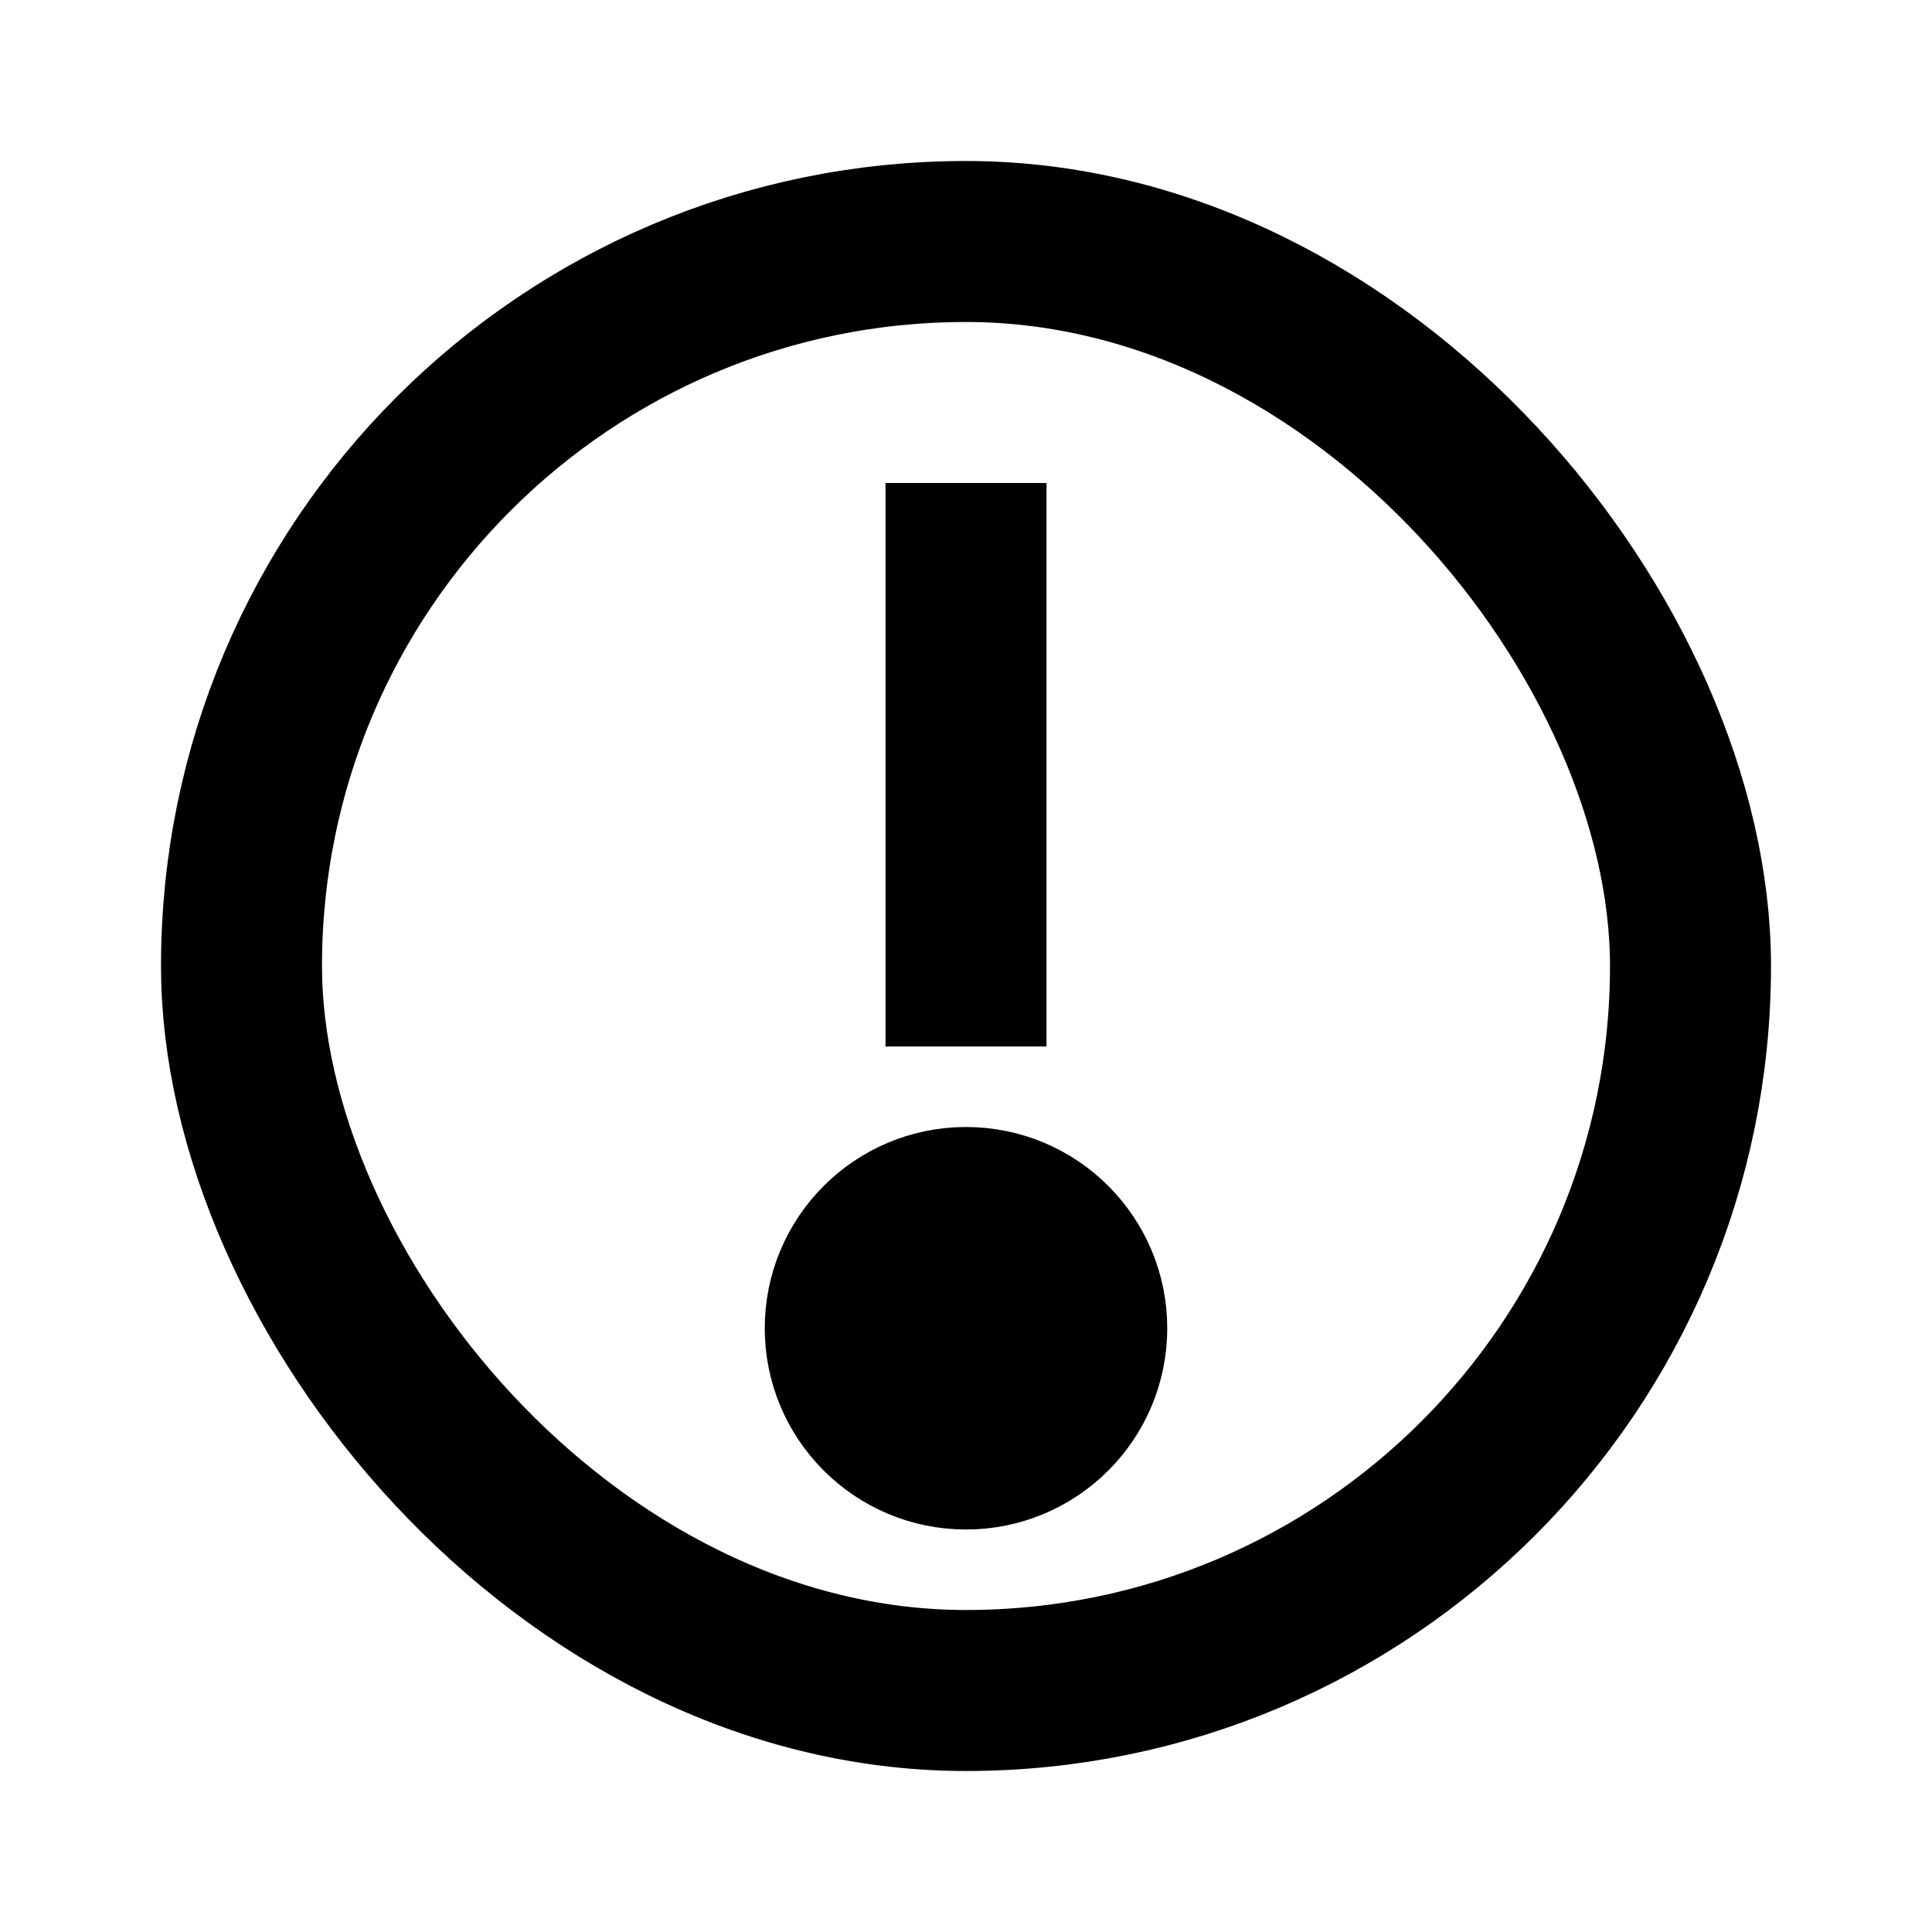 <svg
  xmlns="http://www.w3.org/2000/svg"
  width="24"
  height="24"
  viewBox="0 0 24 24"
  fill="none"
  stroke="currentColor"
  stroke-width="2"
>
  <rect x="3" y="3" width="18" height="18" rx="9"/>
  <circle cx="12" cy="16.5" r="1.5" fill="black"/>
  <path d="M12 6L12 13"/>
</svg>

